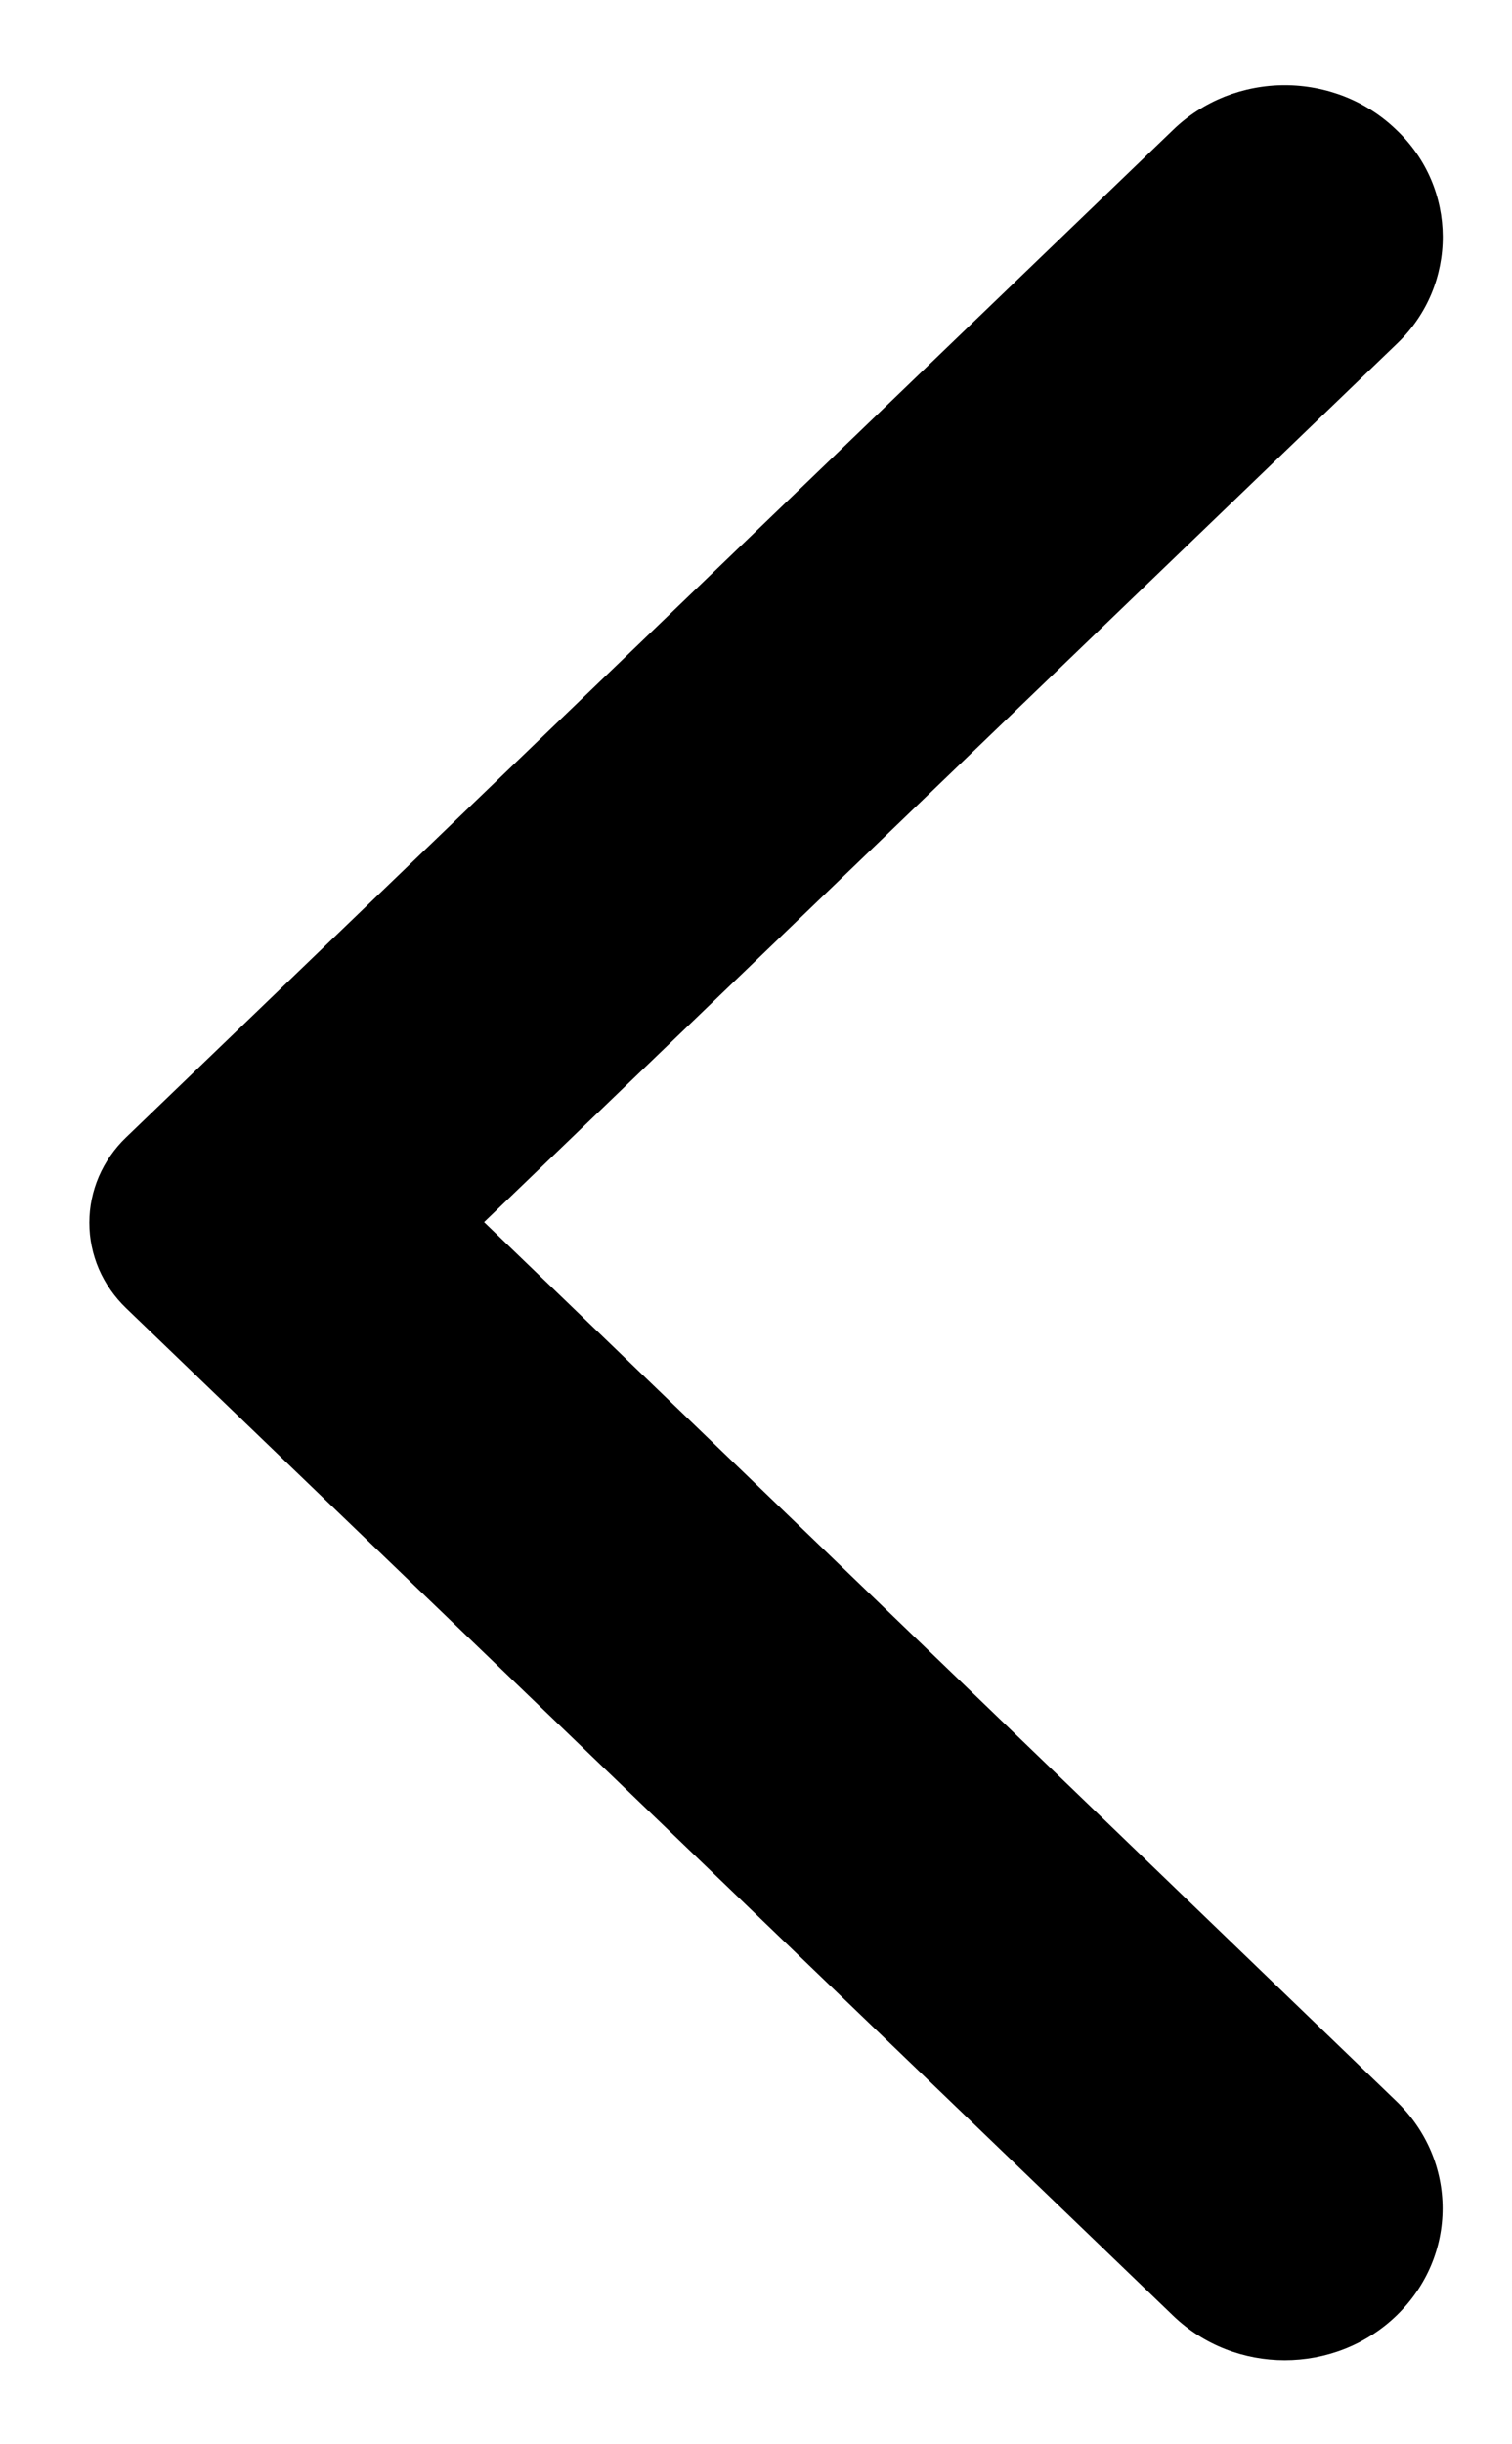 <svg width="13" height="21" viewBox="0 0 13 21" fill="none" xmlns="http://www.w3.org/2000/svg">
<path d="M12.005 1.115C11.879 0.993 11.73 0.897 11.565 0.831C11.401 0.766 11.224 0.732 11.046 0.732C10.868 0.732 10.692 0.766 10.527 0.831C10.363 0.897 10.213 0.993 10.087 1.115L1.085 9.771C0.984 9.867 0.905 9.982 0.85 10.108C0.796 10.234 0.768 10.369 0.768 10.505C0.768 10.642 0.796 10.777 0.85 10.903C0.905 11.029 0.984 11.143 1.085 11.24L10.087 19.896C10.618 20.406 11.474 20.406 12.005 19.896C12.536 19.385 12.536 18.562 12.005 18.052L4.162 10.5L12.016 2.948C12.536 2.448 12.536 1.615 12.005 1.115Z" fill="black"/>
</svg>
